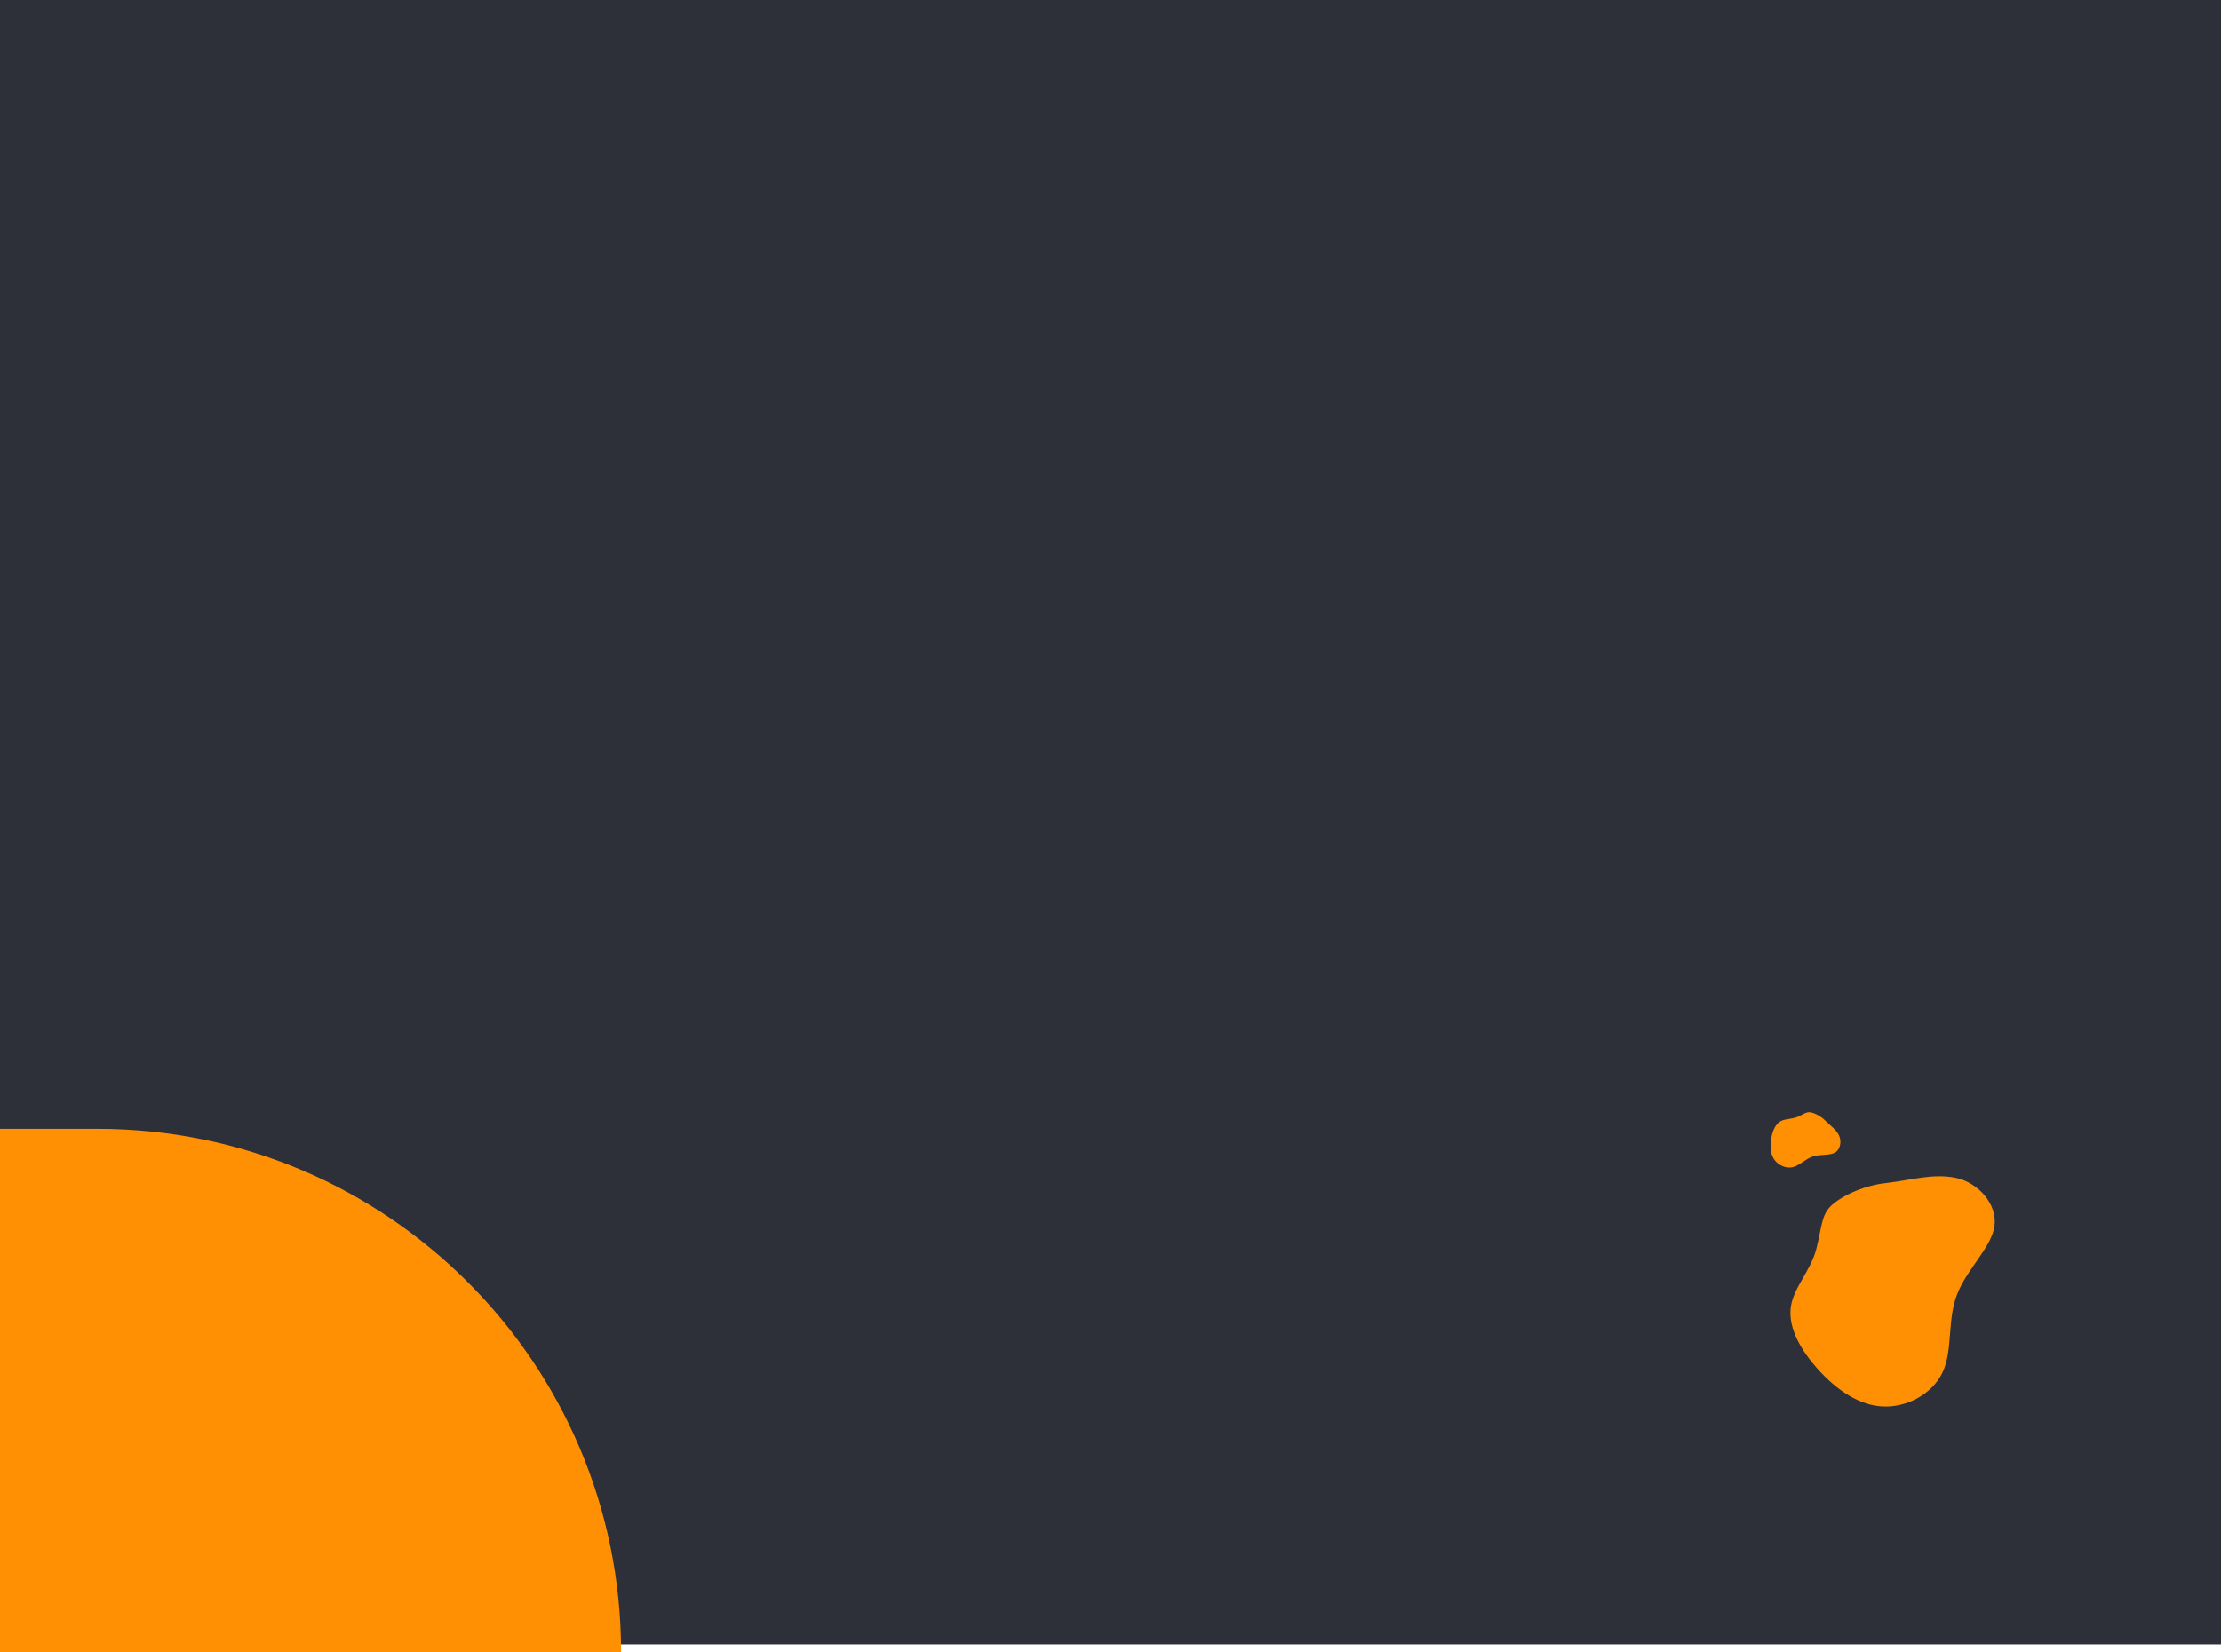 <svg width="1434" height="1067" viewBox="0 0 1434 1067" fill="none" xmlns="http://www.w3.org/2000/svg">
<rect width="1434" height="1062" fill="#2E3039"/>
<path d="M0 729H63C249.672 729 401 880.328 401 1067H0V729Z" fill="#FF9003"/>
<path d="M1262.46 760.621C1277.26 763.621 1289.66 777.621 1287.76 791.721C1285.86 805.721 1269.66 819.721 1263.46 836.321C1257.16 852.921 1260.96 872.221 1254.16 886.421C1247.46 900.521 1230.36 909.621 1214.16 908.221C1197.96 906.921 1182.86 895.021 1171.96 882.221C1160.96 869.421 1154.36 855.721 1156.36 843.421C1158.36 831.221 1169.06 820.521 1172.66 806.821C1176.16 793.121 1175.9 785.5 1181.5 779.5C1187.1 773.5 1202 765.7 1218 764C1233.9 762.2 1247.56 757.721 1262.46 760.621Z" fill="#FF9003"/>
<path d="M1187.25 733.055C1189.23 736.914 1188.31 742.208 1184.81 744.311C1181.33 746.397 1175.28 745.274 1170.44 746.861C1165.59 748.426 1161.94 752.741 1157.53 753.763C1153.17 754.79 1148.06 752.586 1145.47 748.7C1142.85 744.832 1142.81 739.309 1143.73 734.567C1144.63 729.803 1146.52 725.864 1149.63 724.106C1152.73 722.366 1157.05 722.847 1160.77 721.197C1164.47 719.524 1166.14 718.099 1168.49 718.279C1170.84 718.459 1175.26 720.403 1178.51 723.687C1181.77 726.932 1185.22 729.192 1187.25 733.055Z" fill="#FF9003"/>
</svg>
